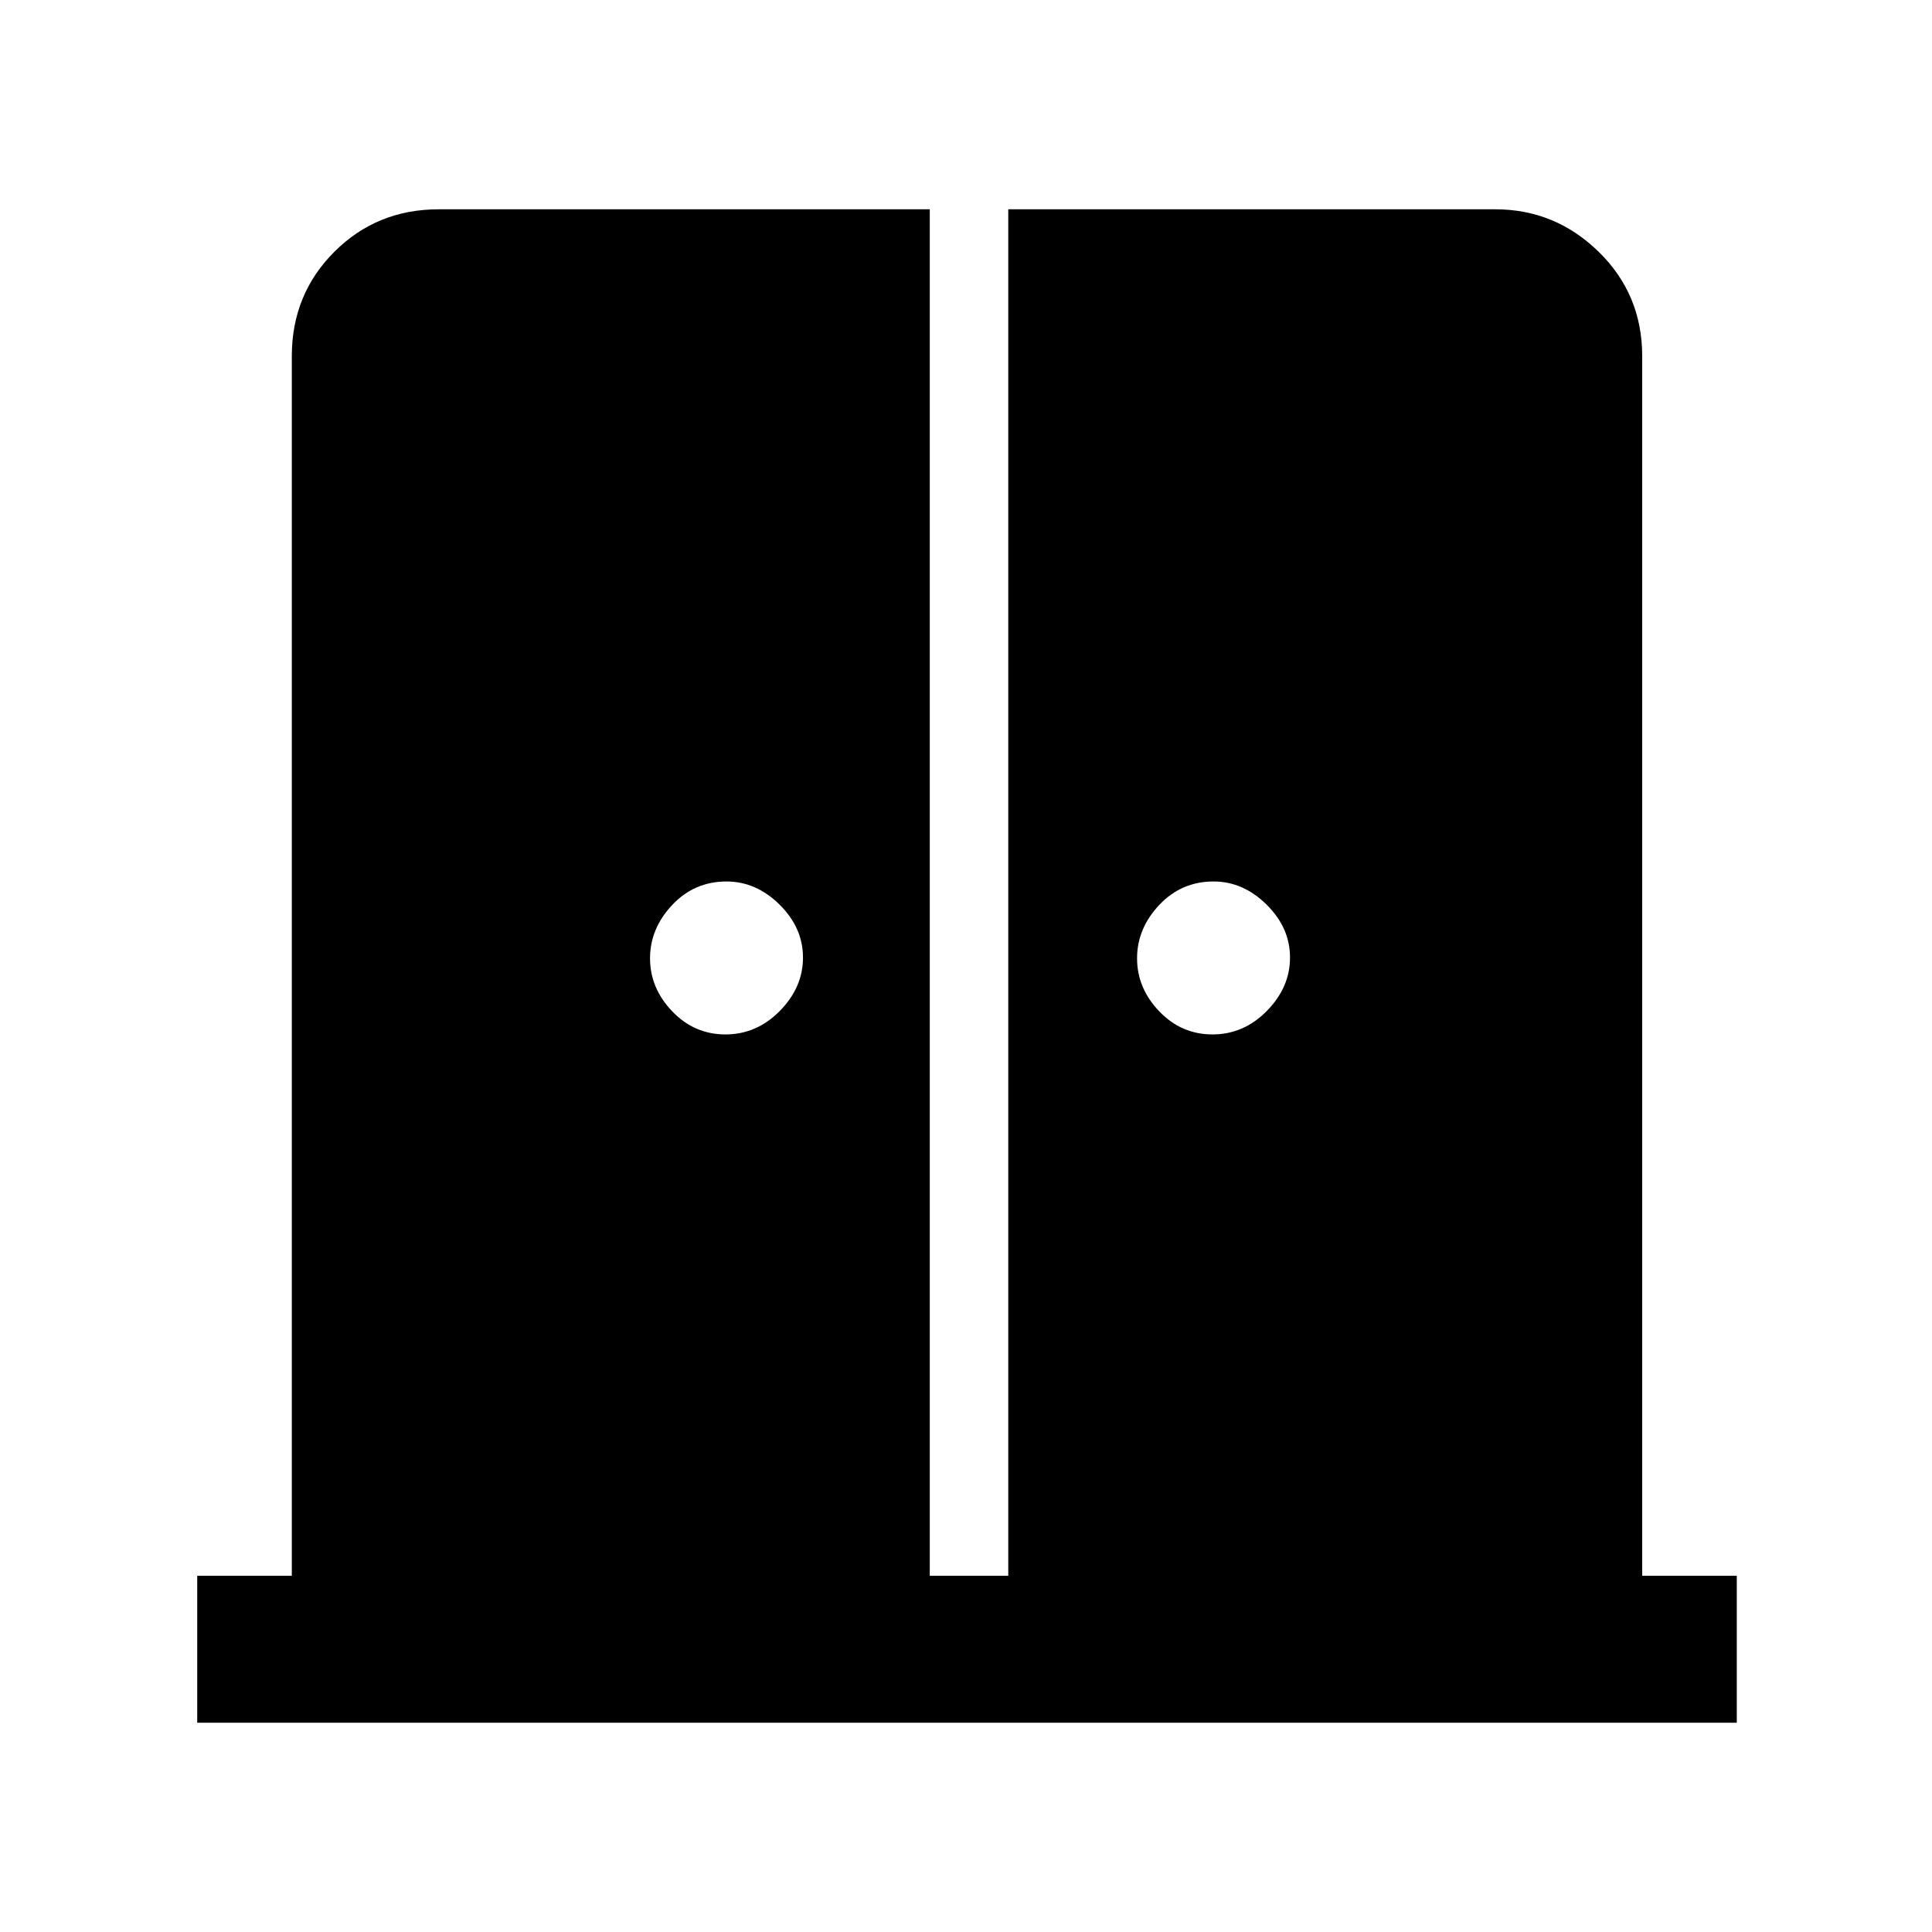 <svg xmlns="http://www.w3.org/2000/svg" height="48" viewBox="0 -960 960 960" width="48"><path d="M360.5-446q15.5 0 27-11.69 11.5-11.7 11.5-26.5 0-14.81-11.64-26.31Q375.73-522 361-522q-16 0-27 11.69-11 11.7-11 26.5 0 14.81 11 26.31 11 11.5 26.5 11.5Zm242 0q15.5 0 27-11.69 11.5-11.7 11.5-26.5 0-14.81-11.64-26.31Q617.72-522 603-522q-16 0-27 11.69-11 11.7-11 26.5 0 14.81 11 26.31 11 11.5 26.5 11.5ZM98-104v-73h47v-606q0-30.75 21.13-51.88Q187.25-856 218-856h244v679h39v-679h242q29.75 0 51.38 21.12Q816-813.75 816-783v606h47v73H98Z"/></svg>